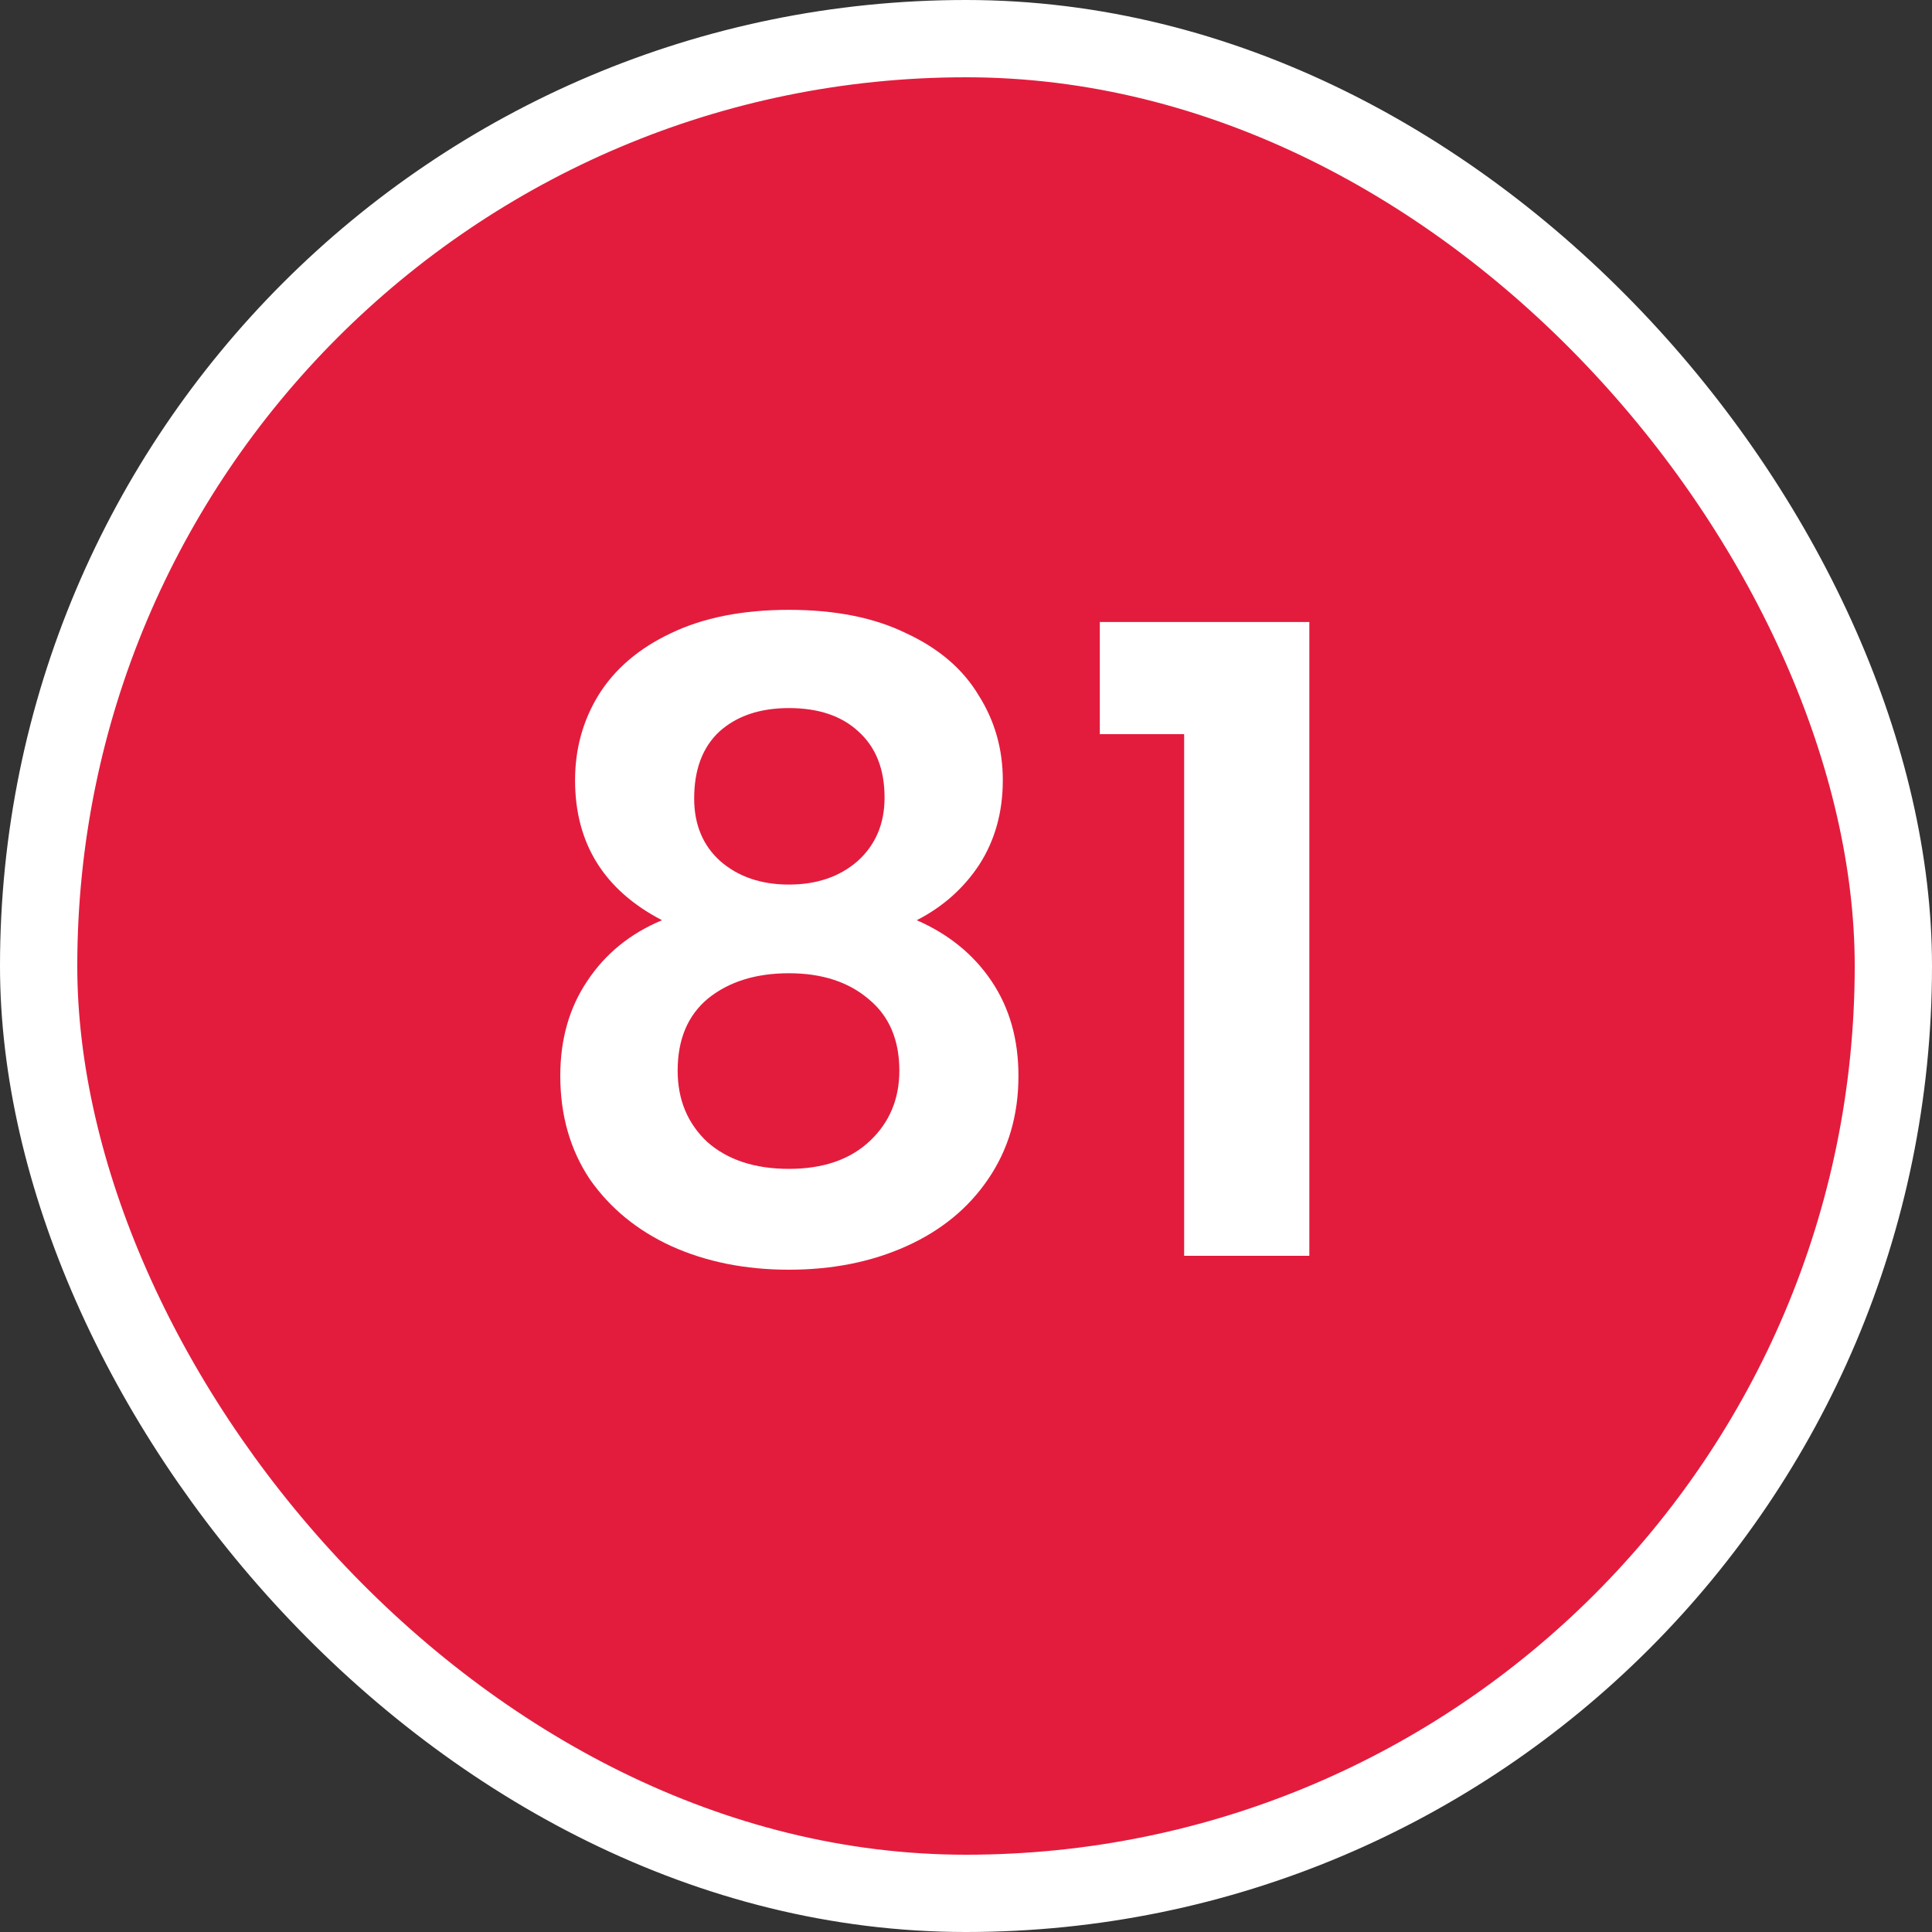<svg width="100" height="100" viewBox="0 0 100 100" fill="none" xmlns="http://www.w3.org/2000/svg">
<rect x="0" y="0" width="100" height="100" fill="#333333" stroke="none"/>
<g clip-path="url(#clip0_5382_50674)">
<rect x="2" y="2" width="96" height="96" rx="48" fill="#E31C3D" stroke="white" stroke-width="4"/>
<path d="M34.265 47.63C31.265 46.07 29.765 43.655 29.765 40.385C29.765 38.765 30.17 37.295 30.98 35.975C31.82 34.625 33.065 33.56 34.715 32.78C36.395 31.97 38.435 31.565 40.835 31.565C43.235 31.565 45.26 31.97 46.91 32.78C48.59 33.56 49.835 34.625 50.645 35.975C51.485 37.295 51.905 38.765 51.905 40.385C51.905 42.035 51.5 43.49 50.69 44.75C49.88 45.98 48.8 46.94 47.45 47.63C49.1 48.35 50.39 49.4 51.32 50.78C52.25 52.16 52.715 53.795 52.715 55.685C52.715 57.725 52.19 59.51 51.14 61.04C50.12 62.54 48.71 63.695 46.91 64.505C45.11 65.315 43.085 65.72 40.835 65.72C38.585 65.72 36.56 65.315 34.76 64.505C32.99 63.695 31.58 62.54 30.53 61.04C29.51 59.51 29 57.725 29 55.685C29 53.795 29.465 52.16 30.395 50.78C31.325 49.37 32.615 48.32 34.265 47.63ZM45.785 41.285C45.785 39.815 45.335 38.675 44.435 37.865C43.565 37.055 42.365 36.65 40.835 36.65C39.335 36.65 38.135 37.055 37.235 37.865C36.365 38.675 35.93 39.83 35.93 41.33C35.93 42.68 36.38 43.76 37.28 44.57C38.21 45.38 39.395 45.785 40.835 45.785C42.275 45.785 43.46 45.38 44.39 44.57C45.32 43.73 45.785 42.635 45.785 41.285ZM40.835 50.375C39.125 50.375 37.73 50.81 36.65 51.68C35.6 52.55 35.075 53.795 35.075 55.415C35.075 56.915 35.585 58.145 36.605 59.105C37.655 60.035 39.065 60.5 40.835 60.5C42.605 60.5 44 60.02 45.02 59.06C46.04 58.1 46.55 56.885 46.55 55.415C46.55 53.825 46.025 52.595 44.975 51.725C43.925 50.825 42.545 50.375 40.835 50.375ZM56.926 38V32.195H67.771V65H61.291V38H56.926Z" fill="white"/>
</g>
<defs>
<clipPath id="clip0_5382_50674">
<rect width="100" height="100" fill="white"/>
</clipPath>
</defs>
</svg>
